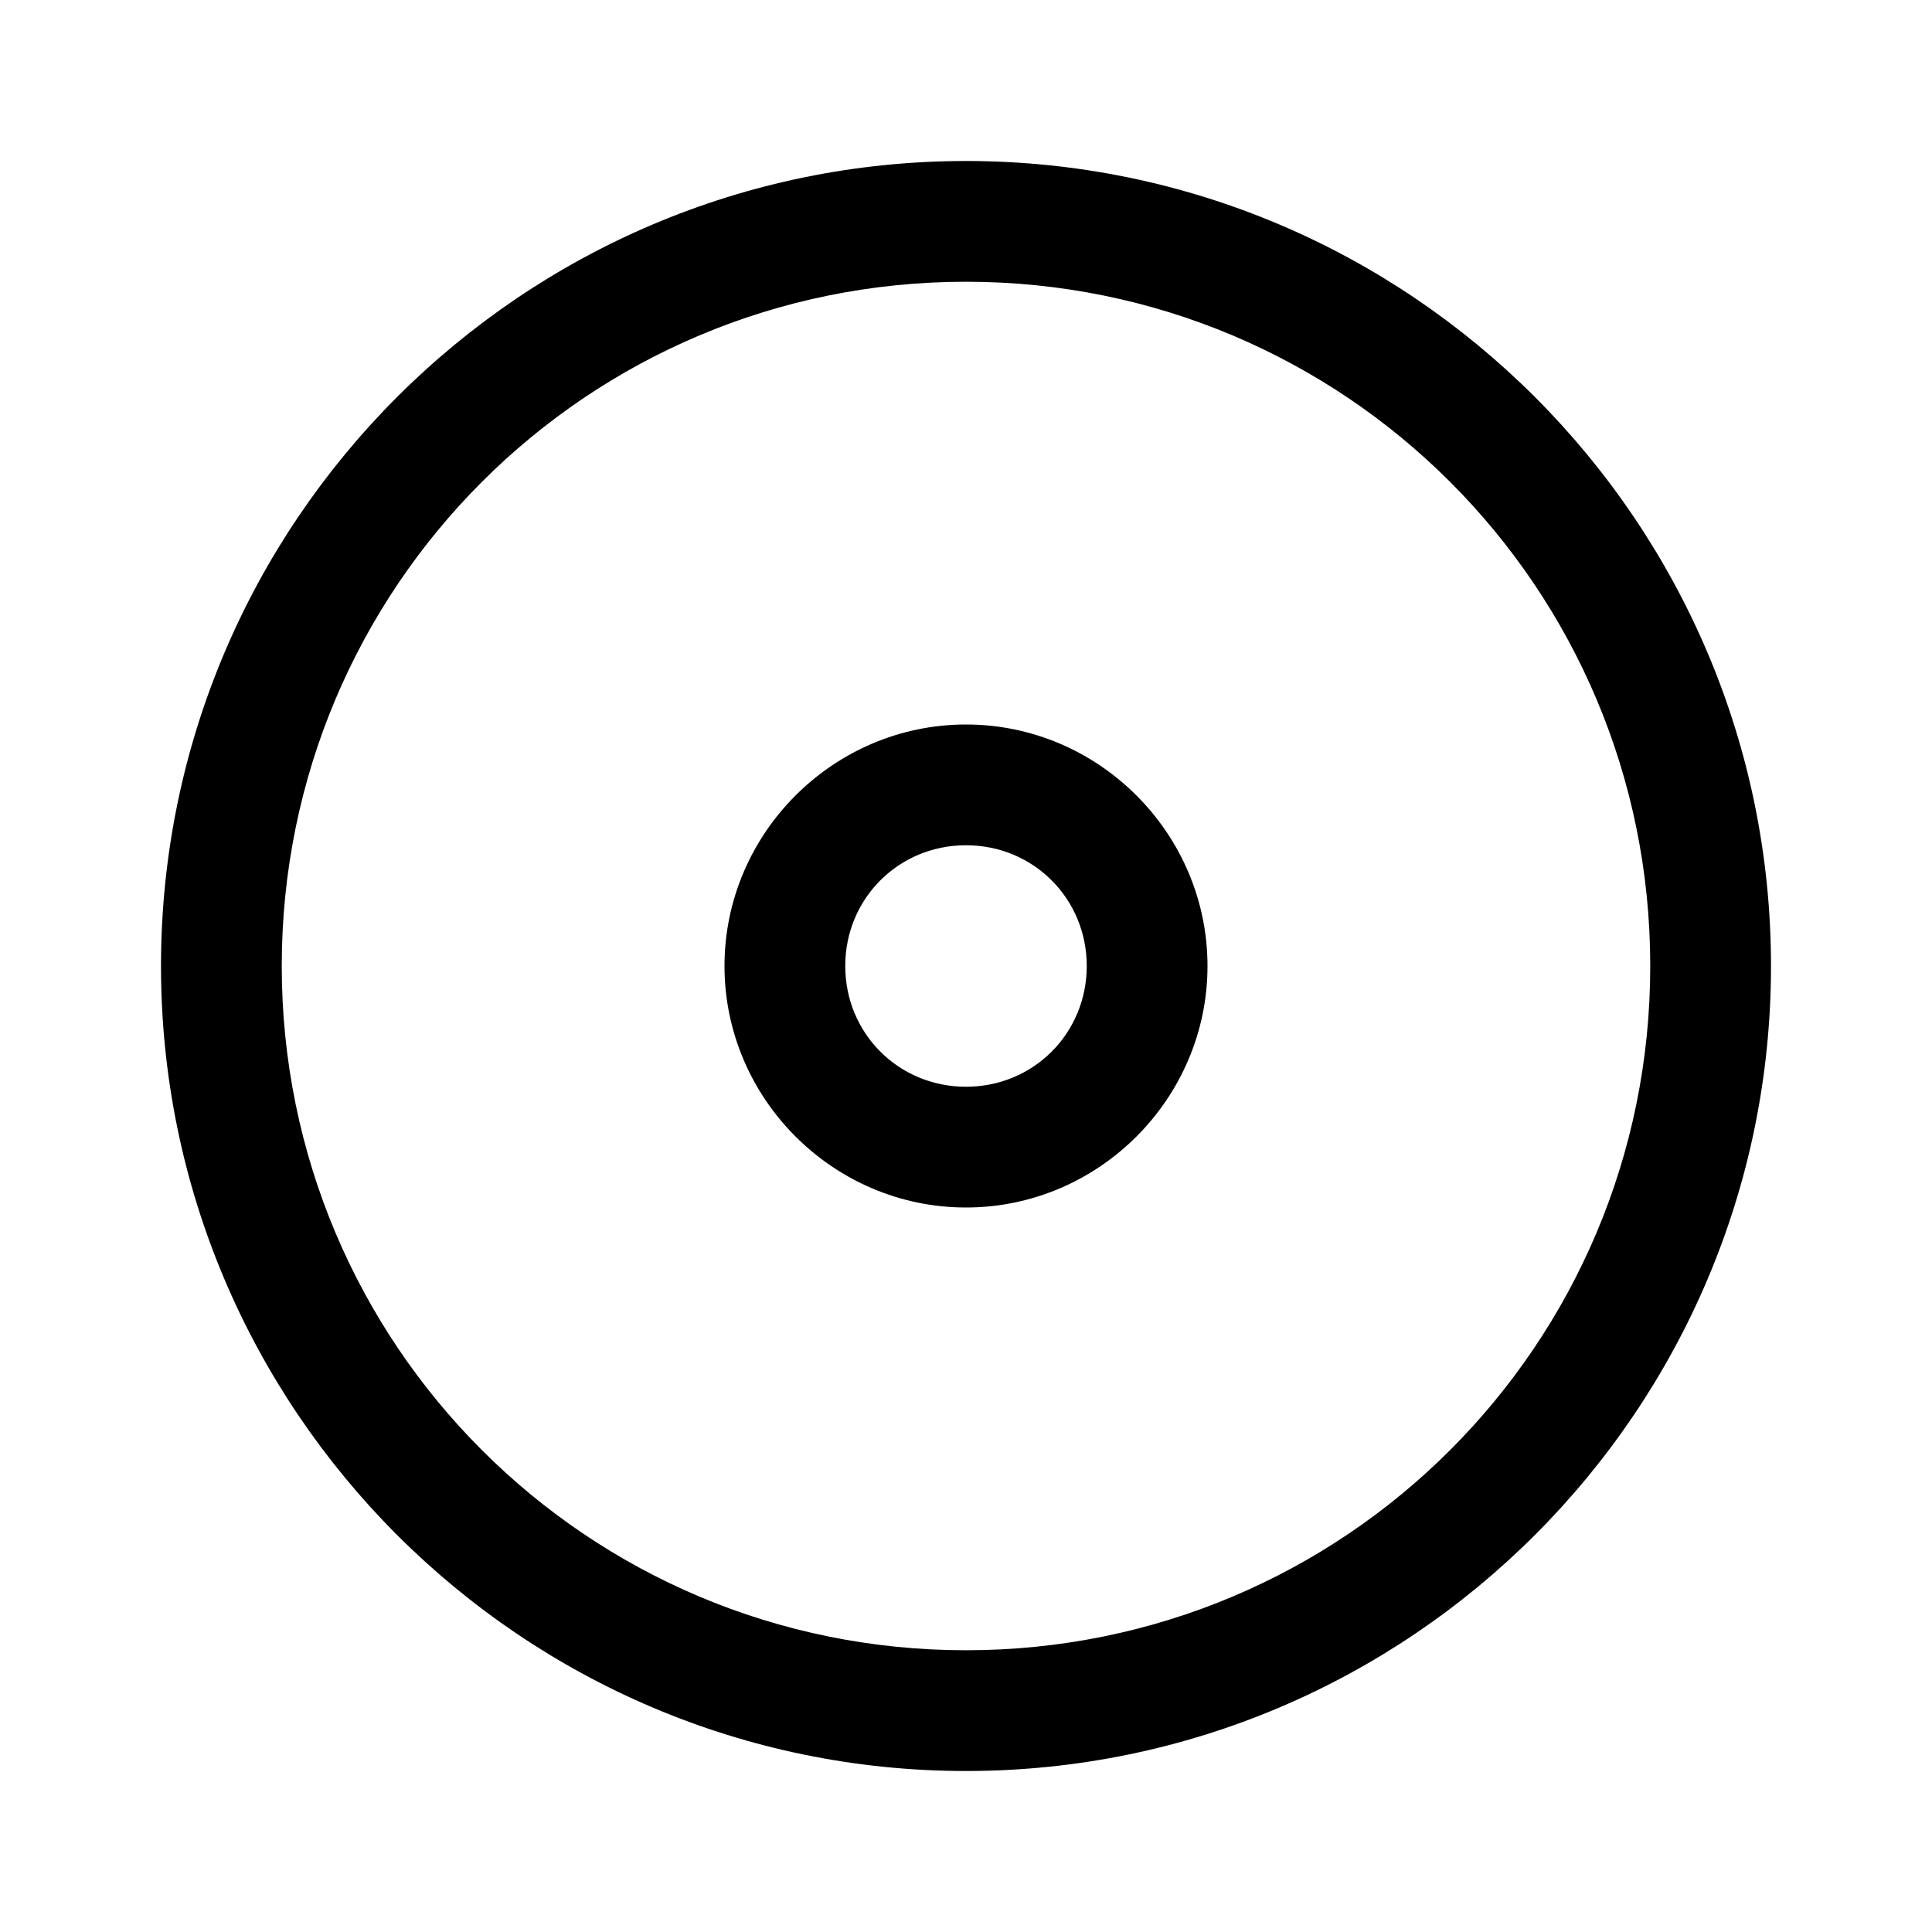 <?xml version="1.0" encoding="UTF-8" standalone="no"?>
<!-- Created with Inkscape (http://www.inkscape.org/) -->

<svg
   width="96.0px"
   height="96.0px"
   viewBox="0 0 96.0 96.0"
   version="1.1"
   id="SVGRoot"
   sodipodi:docname="ic_album_big.svg"
   inkscape:version="1.1.2 (0a00cf5339, 2022-02-04)"
   xmlns:inkscape="http://www.inkscape.org/namespaces/inkscape"
   xmlns:sodipodi="http://sodipodi.sourceforge.net/DTD/sodipodi-0.dtd"
   xmlns="http://www.w3.org/2000/svg"
   xmlns:svg="http://www.w3.org/2000/svg">
  <sodipodi:namedview
     id="namedview10963"
     pagecolor="#ffffff"
     bordercolor="#111111"
     borderopacity="1"
     inkscape:pageshadow="0"
     inkscape:pageopacity="0"
     inkscape:pagecheckerboard="1"
     inkscape:document-units="px"
     showgrid="true"
     inkscape:zoom="5.1241863"
     inkscape:cx="65.181081"
     inkscape:cy="38.249975"
     inkscape:window-width="1920"
     inkscape:window-height="1043"
     inkscape:window-x="0"
     inkscape:window-y="0"
     inkscape:window-maximized="1"
     inkscape:current-layer="layer1">
    <inkscape:grid
       type="xygrid"
       id="grid11026" />
  </sodipodi:namedview>
  <defs
     id="defs10958" />
  <g
     inkscape:label="Layer 1"
     inkscape:groupmode="layer"
     id="layer1">
    <path
       id="circle18517"
       style="color:#000000;fill:#000000;stroke-linecap:round;-inkscape-stroke:none;paint-order:markers fill stroke"
       d="M 48 8 C 25.944 8 8 25.944 8 48 C 8 70.056 25.944 88 48 88 C 70.056 88 88 70.056 88 48 C 88 25.944 70.056 8 48 8 z M 48 14 C 66.813 14 82 29.187 82 48 C 82 66.813 66.813 82 48 82 C 29.187 82 14 66.813 14 48 C 14 29.187 29.187 14 48 14 z M 48 36 C 41.408 36 36 41.408 36 48 C 36 54.592 41.408 60 48 60 C 54.592 60 60 54.592 60 48 C 60 41.408 54.592 36 48 36 z M 48 42 C 51.349 42 54 44.651 54 48 C 54 51.349 51.349 54 48 54 C 44.651 54 42 51.349 42 48 C 42 44.651 44.651 42 48 42 z " />
  </g>
</svg>
